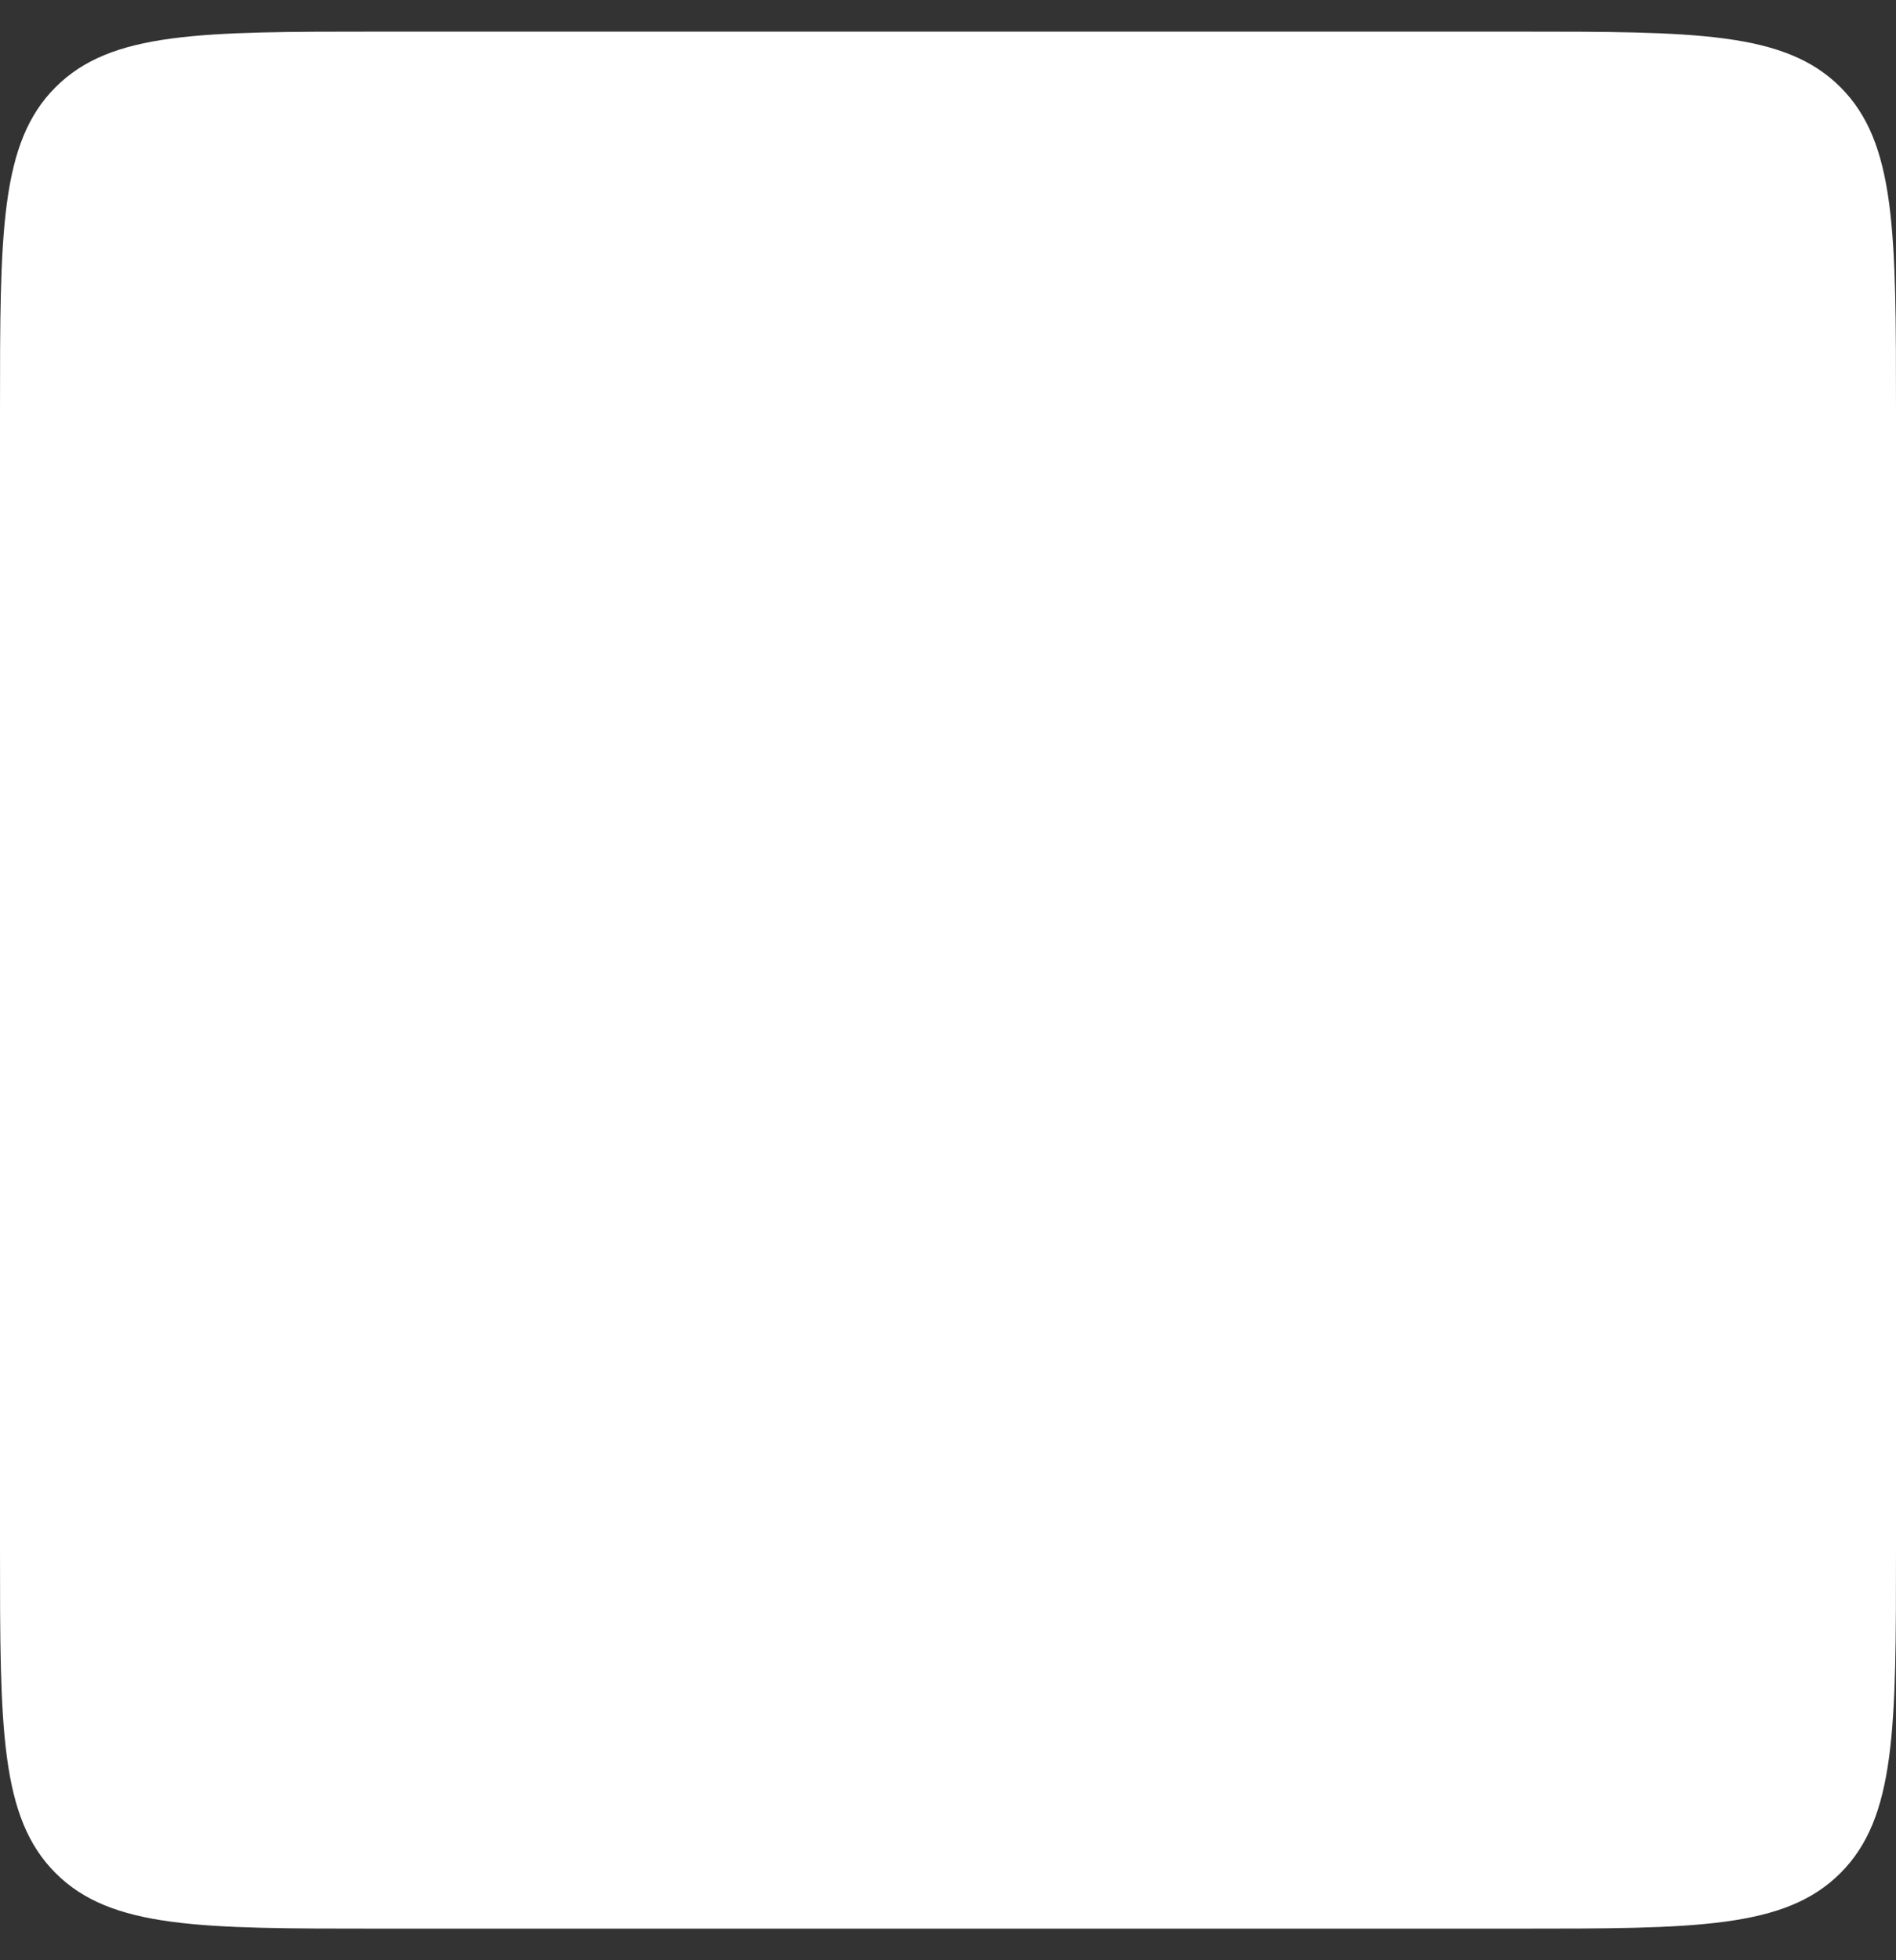 <svg width="30" height="31" viewBox="0 0 30 31" fill="none" xmlns="http://www.w3.org/2000/svg">
<rect x="0" y="0" width="30" height="31" fill="#333333" stroke="none"/>
<g id="Subtract">
<path id="Subtract_2" fillRule="evenodd" clipRule="evenodd" d="M0.879 1.379C0 2.257 0 3.672 0 6.5V24.5C0 27.328 0 28.743 0.879 29.621C1.757 30.5 3.172 30.5 6 30.5H24C26.828 30.5 28.243 30.5 29.121 29.621C30 28.743 30 27.328 30 24.5V6.5C30 3.672 30 2.257 29.121 1.379C28.243 0.5 26.828 0.5 24 0.5H6C3.172 0.5 1.757 0.5 0.879 1.379ZM5.651 8.312C5.231 7.953 4.6 8.001 4.241 8.421C3.881 8.84 3.93 9.471 4.349 9.831L13.698 17.844C14.447 18.486 15.553 18.486 16.302 17.844L25.651 9.831C26.07 9.471 26.119 8.84 25.759 8.421C25.4 8.001 24.768 7.953 24.349 8.312L15 16.326L5.651 8.312Z" fill="white"/>
</g>
</svg>
